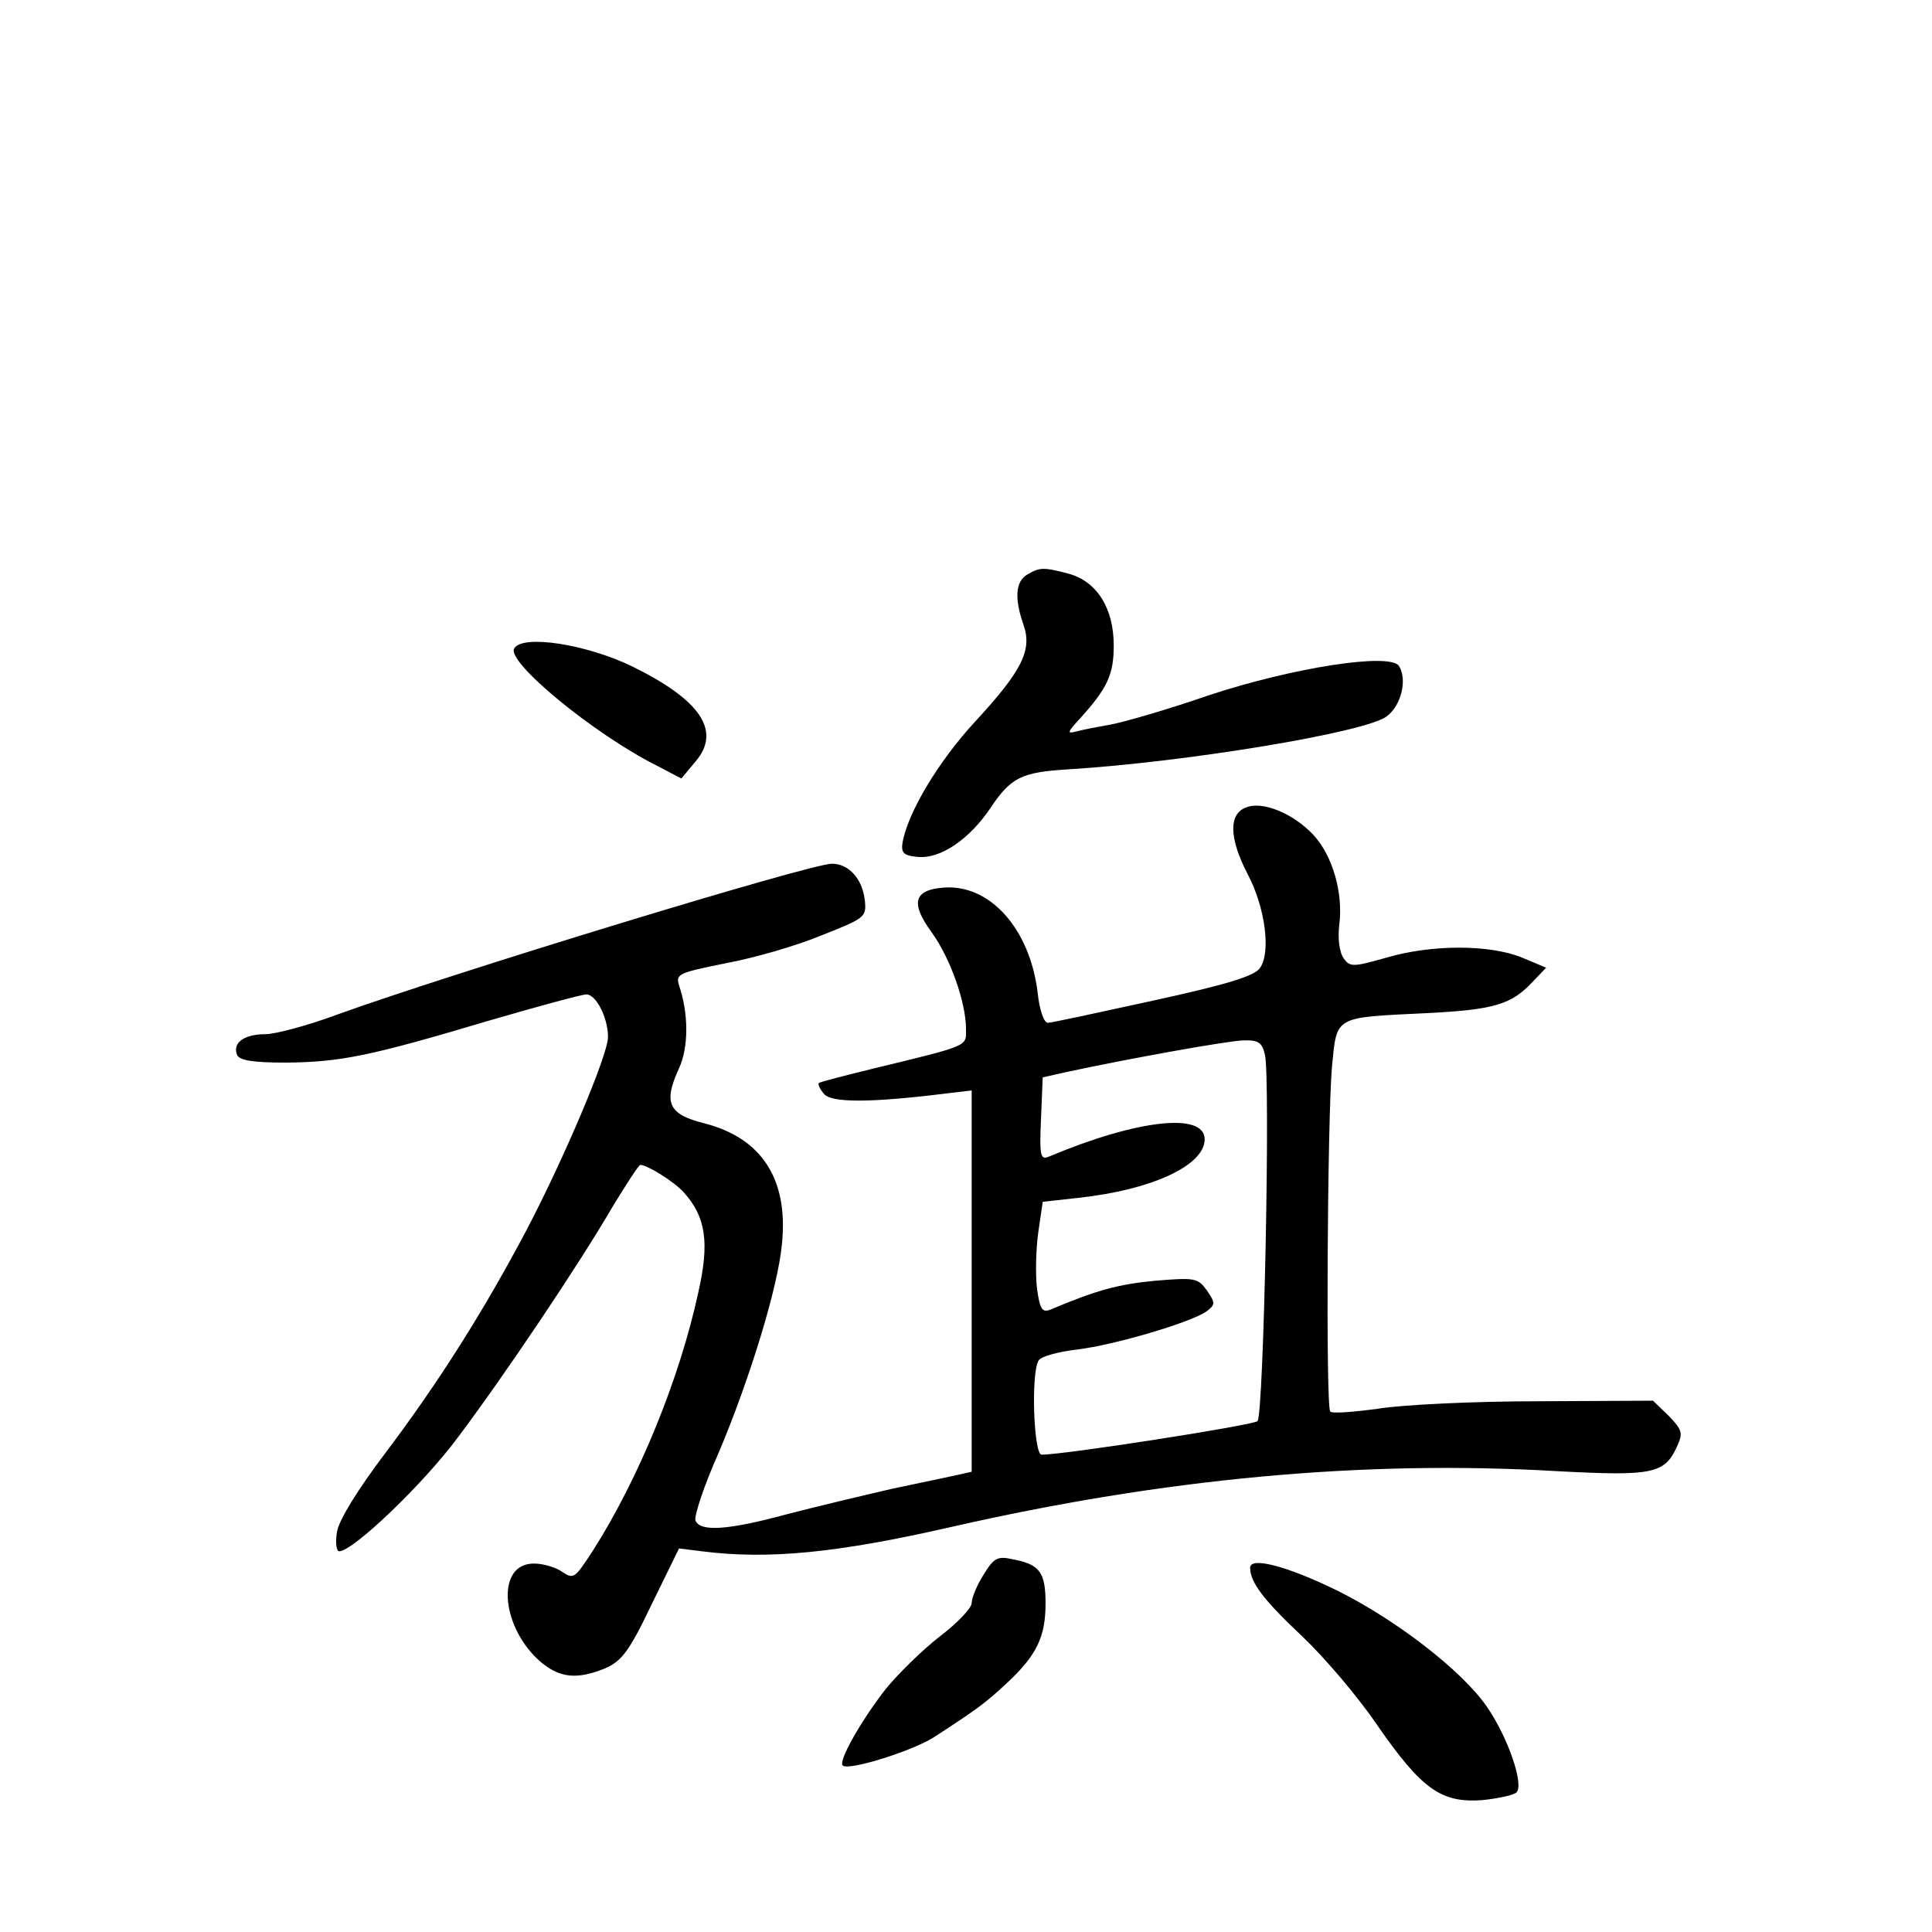 <?xml version="1.0" standalone="no"?>
<!DOCTYPE svg PUBLIC "-//W3C//DTD SVG 20010904//EN"
 "http://www.w3.org/TR/2001/REC-SVG-20010904/DTD/svg10.dtd">
<svg version="1.0" xmlns="http://www.w3.org/2000/svg"
 width="340pt" height="340pt" viewBox="0 0 340 340"
 preserveAspectRatio="xMidYMid meet">
<g transform="translate(0,340) scale(0.1,-0.1)"
fill="#000000" stroke="none">
<path d="M1808 2389 c-21 -12 -23 -42 -7 -88 16 -45 -2 -81 -85 -171 -64 -69
-120 -162 -128 -215 -2 -16 3 -21 27 -23 40 -4 91 31 128 86 36 54 55 63 136
68 210 13 523 65 561 93 26 19 37 65 22 89 -16 24 -188 -3 -336 -52 -72 -25
-149 -47 -171 -51 -22 -4 -49 -9 -60 -12 -18 -5 -17 -2 6 23 48 53 59 77 59
128 0 65 -29 112 -78 126 -45 12 -52 12 -74 -1z"/>
<path d="M905 2259 c-15 -23 140 -151 252 -207 l42 -22 26 31 c44 53 8 107
-112 166 -80 39 -193 57 -208 32z"/>
<path d="M2193 1979 c-31 -11 -30 -54 2 -116 32 -60 42 -140 22 -167 -10 -14
-60 -29 -188 -57 -96 -21 -179 -39 -185 -39 -7 0 -15 24 -18 54 -14 112 -84
190 -165 184 -53 -4 -59 -27 -22 -78 33 -45 61 -124 61 -171 0 -31 8 -28 -165
-70 -49 -12 -92 -23 -94 -25 -2 -2 2 -11 9 -19 13 -16 82 -16 218 1 l42 5 0
-335 0 -336 -22 -5 c-13 -3 -66 -14 -118 -25 -52 -12 -136 -32 -186 -45 -103
-28 -152 -31 -160 -11 -3 7 15 62 41 120 54 128 104 290 111 366 12 114 -35
187 -136 213 -64 16 -73 36 -45 97 17 37 17 96 0 146 -6 20 -1 22 83 39 49 9
125 31 168 49 76 30 79 32 76 61 -4 38 -28 65 -58 65 -38 0 -667 -192 -872
-266 -51 -19 -108 -34 -125 -34 -37 0 -58 -15 -50 -36 4 -10 26 -14 87 -14 95
1 146 11 357 74 86 25 163 46 171 46 17 0 38 -41 38 -75 0 -31 -76 -211 -143
-339 -74 -140 -153 -266 -248 -392 -50 -66 -83 -120 -86 -140 -3 -19 -1 -34 4
-34 24 0 148 118 210 202 81 108 211 301 272 406 24 39 45 72 48 72 12 0 60
-30 76 -48 39 -43 46 -88 26 -176 -33 -153 -105 -328 -185 -454 -34 -52 -34
-52 -58 -36 -14 8 -37 14 -53 12 -61 -7 -49 -116 20 -174 33 -27 63 -30 112
-10 29 13 42 29 82 113 l48 98 40 -5 c117 -15 239 -3 440 43 373 85 724 118
1065 98 169 -9 190 -5 212 45 10 22 8 28 -15 52 l-28 27 -202 -1 c-111 0 -238
-6 -281 -13 -44 -6 -82 -9 -85 -5 -8 8 -5 512 3 606 9 91 2 87 166 95 120 6
150 15 188 56 l23 24 -43 18 c-57 23 -158 23 -237 0 -60 -17 -65 -17 -76 -2
-8 11 -11 35 -8 60 7 56 -12 121 -45 157 -35 38 -90 61 -119 49z m33 -435 c10
-39 -2 -634 -13 -645 -7 -7 -339 -59 -380 -59 -14 0 -19 146 -5 166 4 7 34 15
67 19 67 8 201 48 228 67 16 12 16 15 1 37 -16 22 -21 23 -92 17 -64 -6 -104
-17 -184 -51 -14 -5 -18 1 -23 37 -3 24 -2 68 2 98 l8 55 63 7 c129 14 222 57
222 103 0 48 -118 35 -273 -30 -16 -7 -18 -1 -15 66 l3 73 40 9 c111 24 284
55 312 56 27 1 34 -3 39 -25z"/>
<path d="M1731 629 c-12 -19 -21 -41 -21 -50 0 -9 -25 -35 -55 -58 -30 -23
-73 -65 -96 -93 -43 -55 -84 -127 -76 -135 10 -10 128 27 164 52 80 52 89 60
126 94 51 48 67 80 67 139 0 55 -10 69 -58 78 -27 6 -33 2 -51 -27z"/>
<path d="M2200 641 c0 -26 25 -58 92 -121 38 -36 97 -105 131 -155 79 -114
113 -138 185 -133 29 3 57 9 61 14 13 14 -15 96 -52 150 -44 64 -161 154 -264
205 -88 43 -153 60 -153 40z"/>
</g>
</svg>
